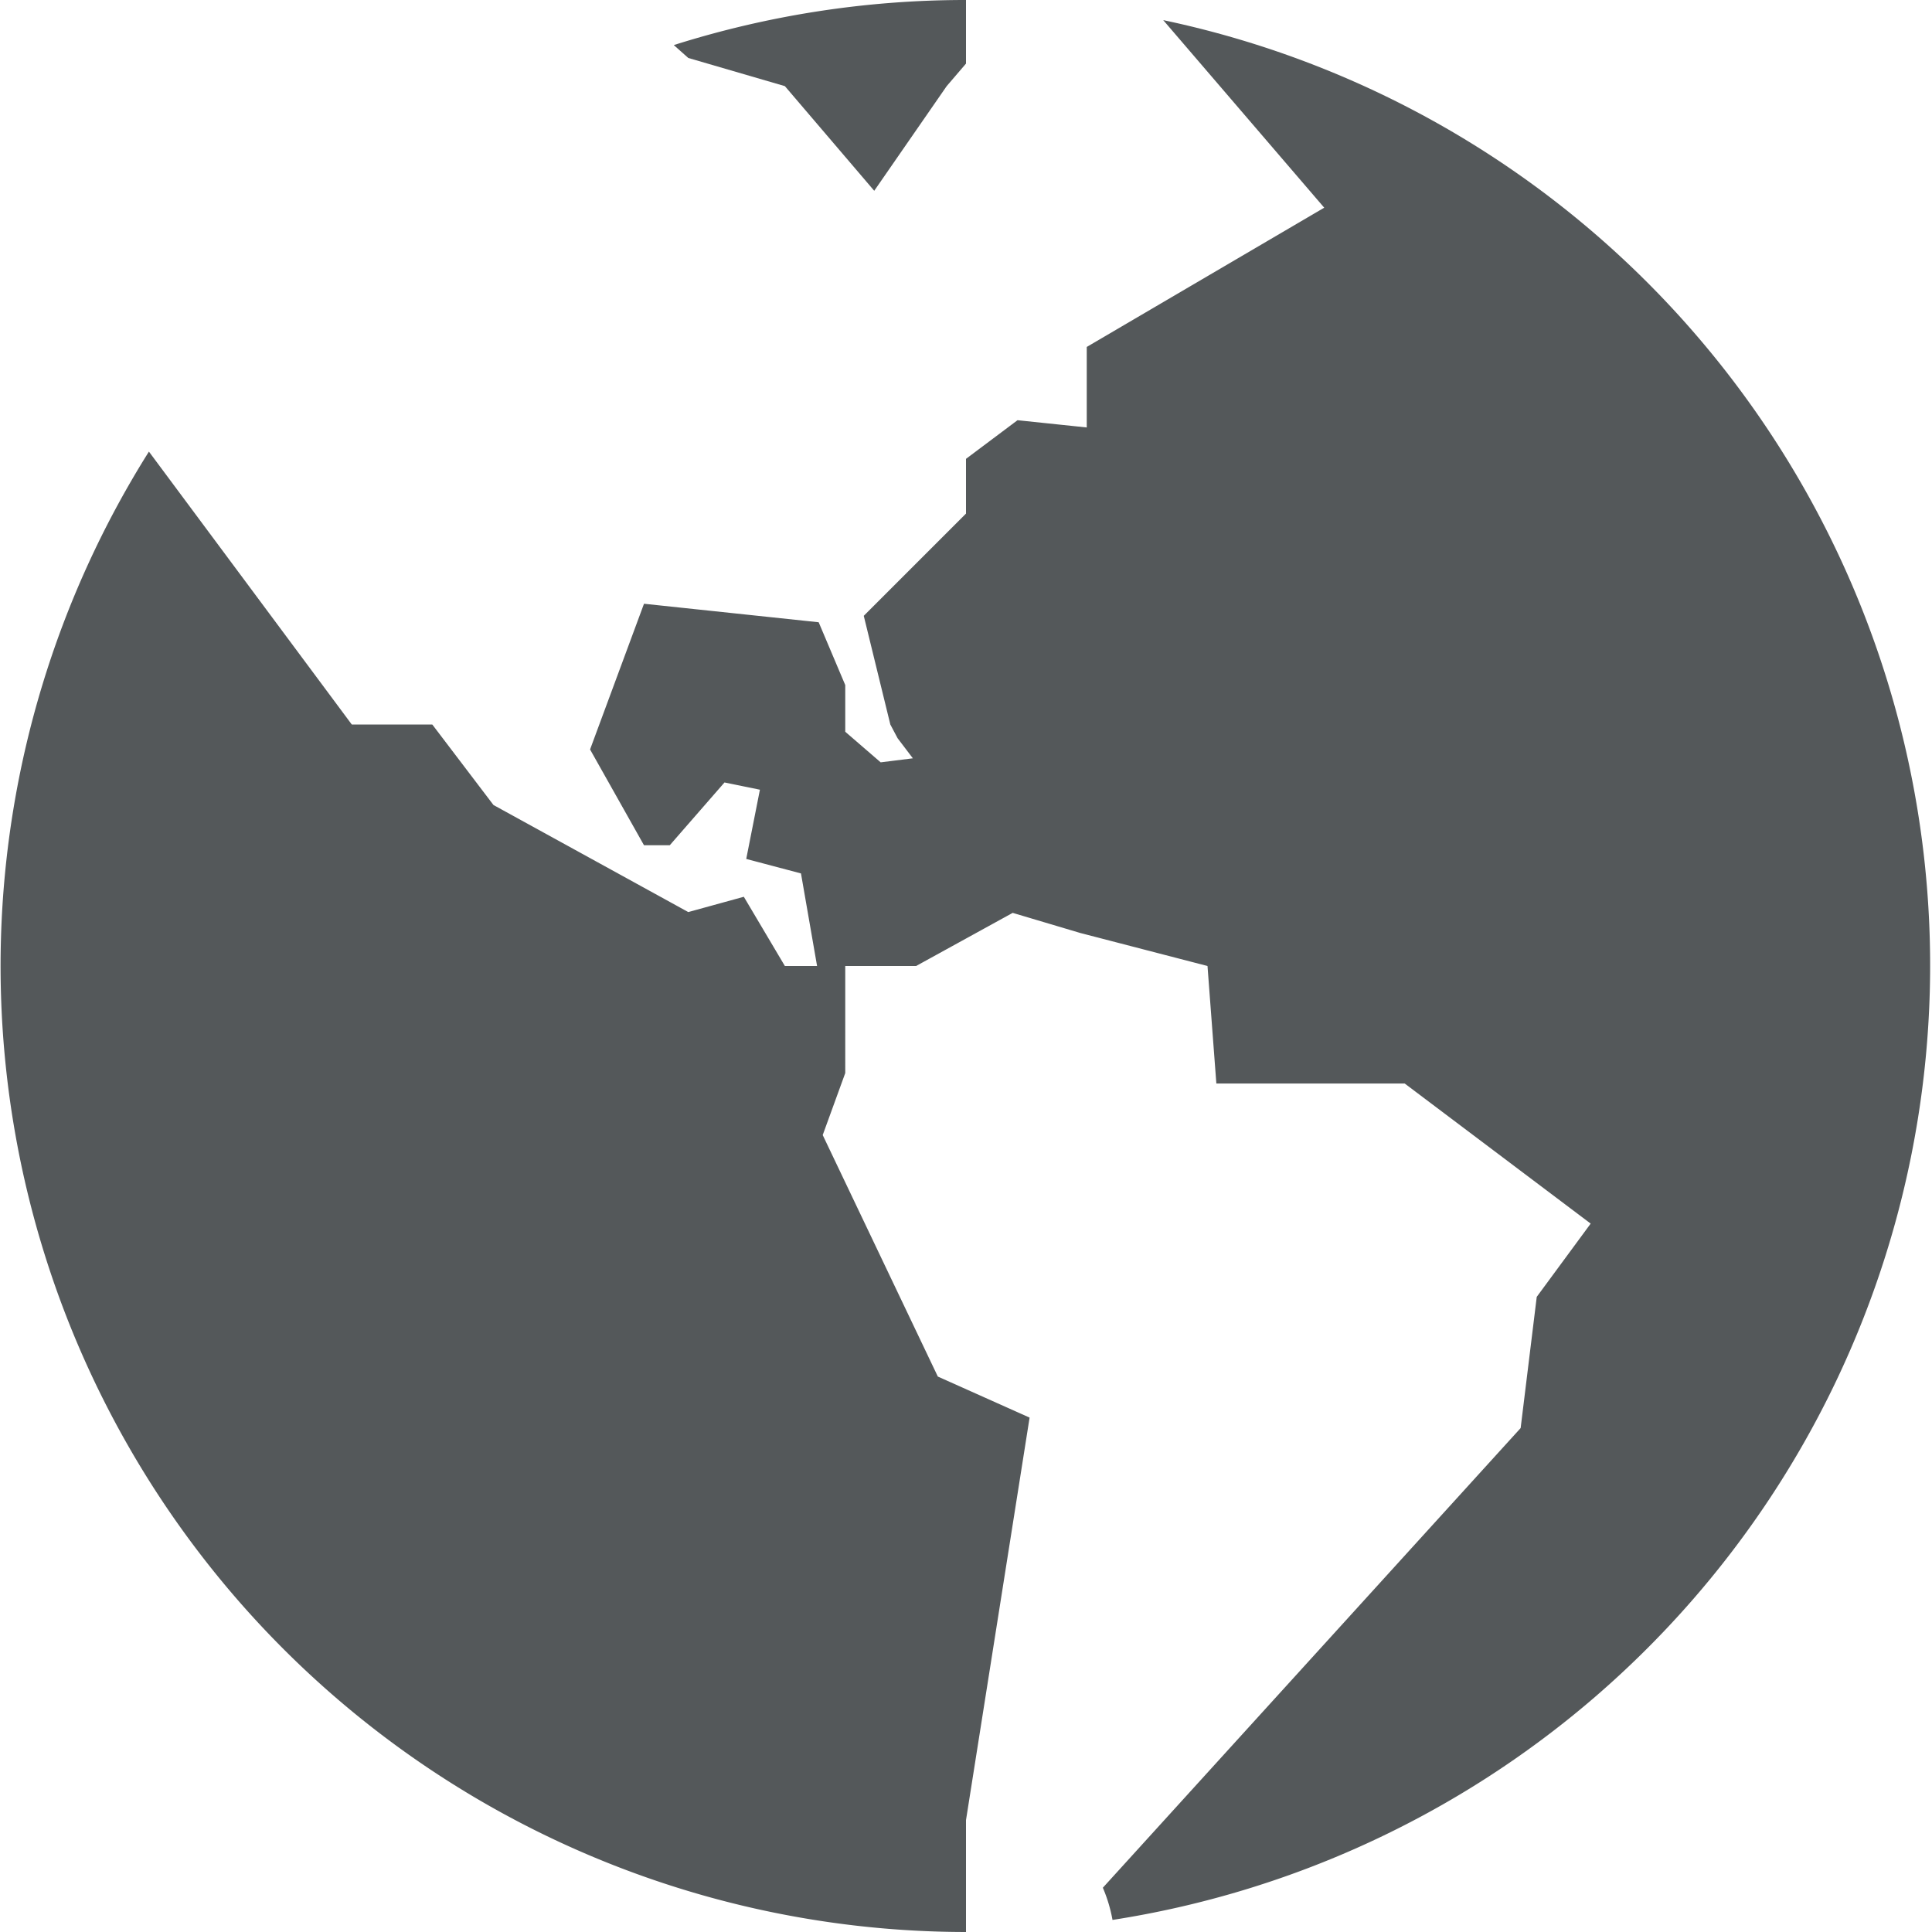 <svg xmlns="http://www.w3.org/2000/svg" viewBox="0 0 24 24"><defs><style>.cls-1{fill:#54585a;}</style></defs><title>language</title><g id="Layer_2" data-name="Layer 2"><g id="language"><path class="cls-1" d="M14.45.25l2,2.33L13.5,4.31v1l-.86-.09L12,5.7l0,.68L10.73,7.65,11.06,9l.09.17.19.25-.4.05-.44-.38V8.51l-.33-.78L8,7.5,7.33,9.31,8,10.5h.32L9,9.72l.44.09-.17.86.68.18L10.15,12h-.4l-.51-.86-.69.19L6.13,10,5.37,9h-1L1.85,5.61A12,12,0,0,0,12,24V22.61l.79-5-1.14-.51-1.43-3,.28-.77V12h.88l1.2-.66.84.25L15,12l.11,1.46h2.34l2.31,1.74-.67.91-.2,1.63L13.7,23.45a1.85,1.85,0,0,1,.12.4A12,12,0,0,0,14.45.25Z"/><path class="cls-1" d="M9.75,1.07l1.11,1.3.9-1.3L12,.79V0A12,12,0,0,0,8.37.56l.18.16Z"/></g></g></svg>